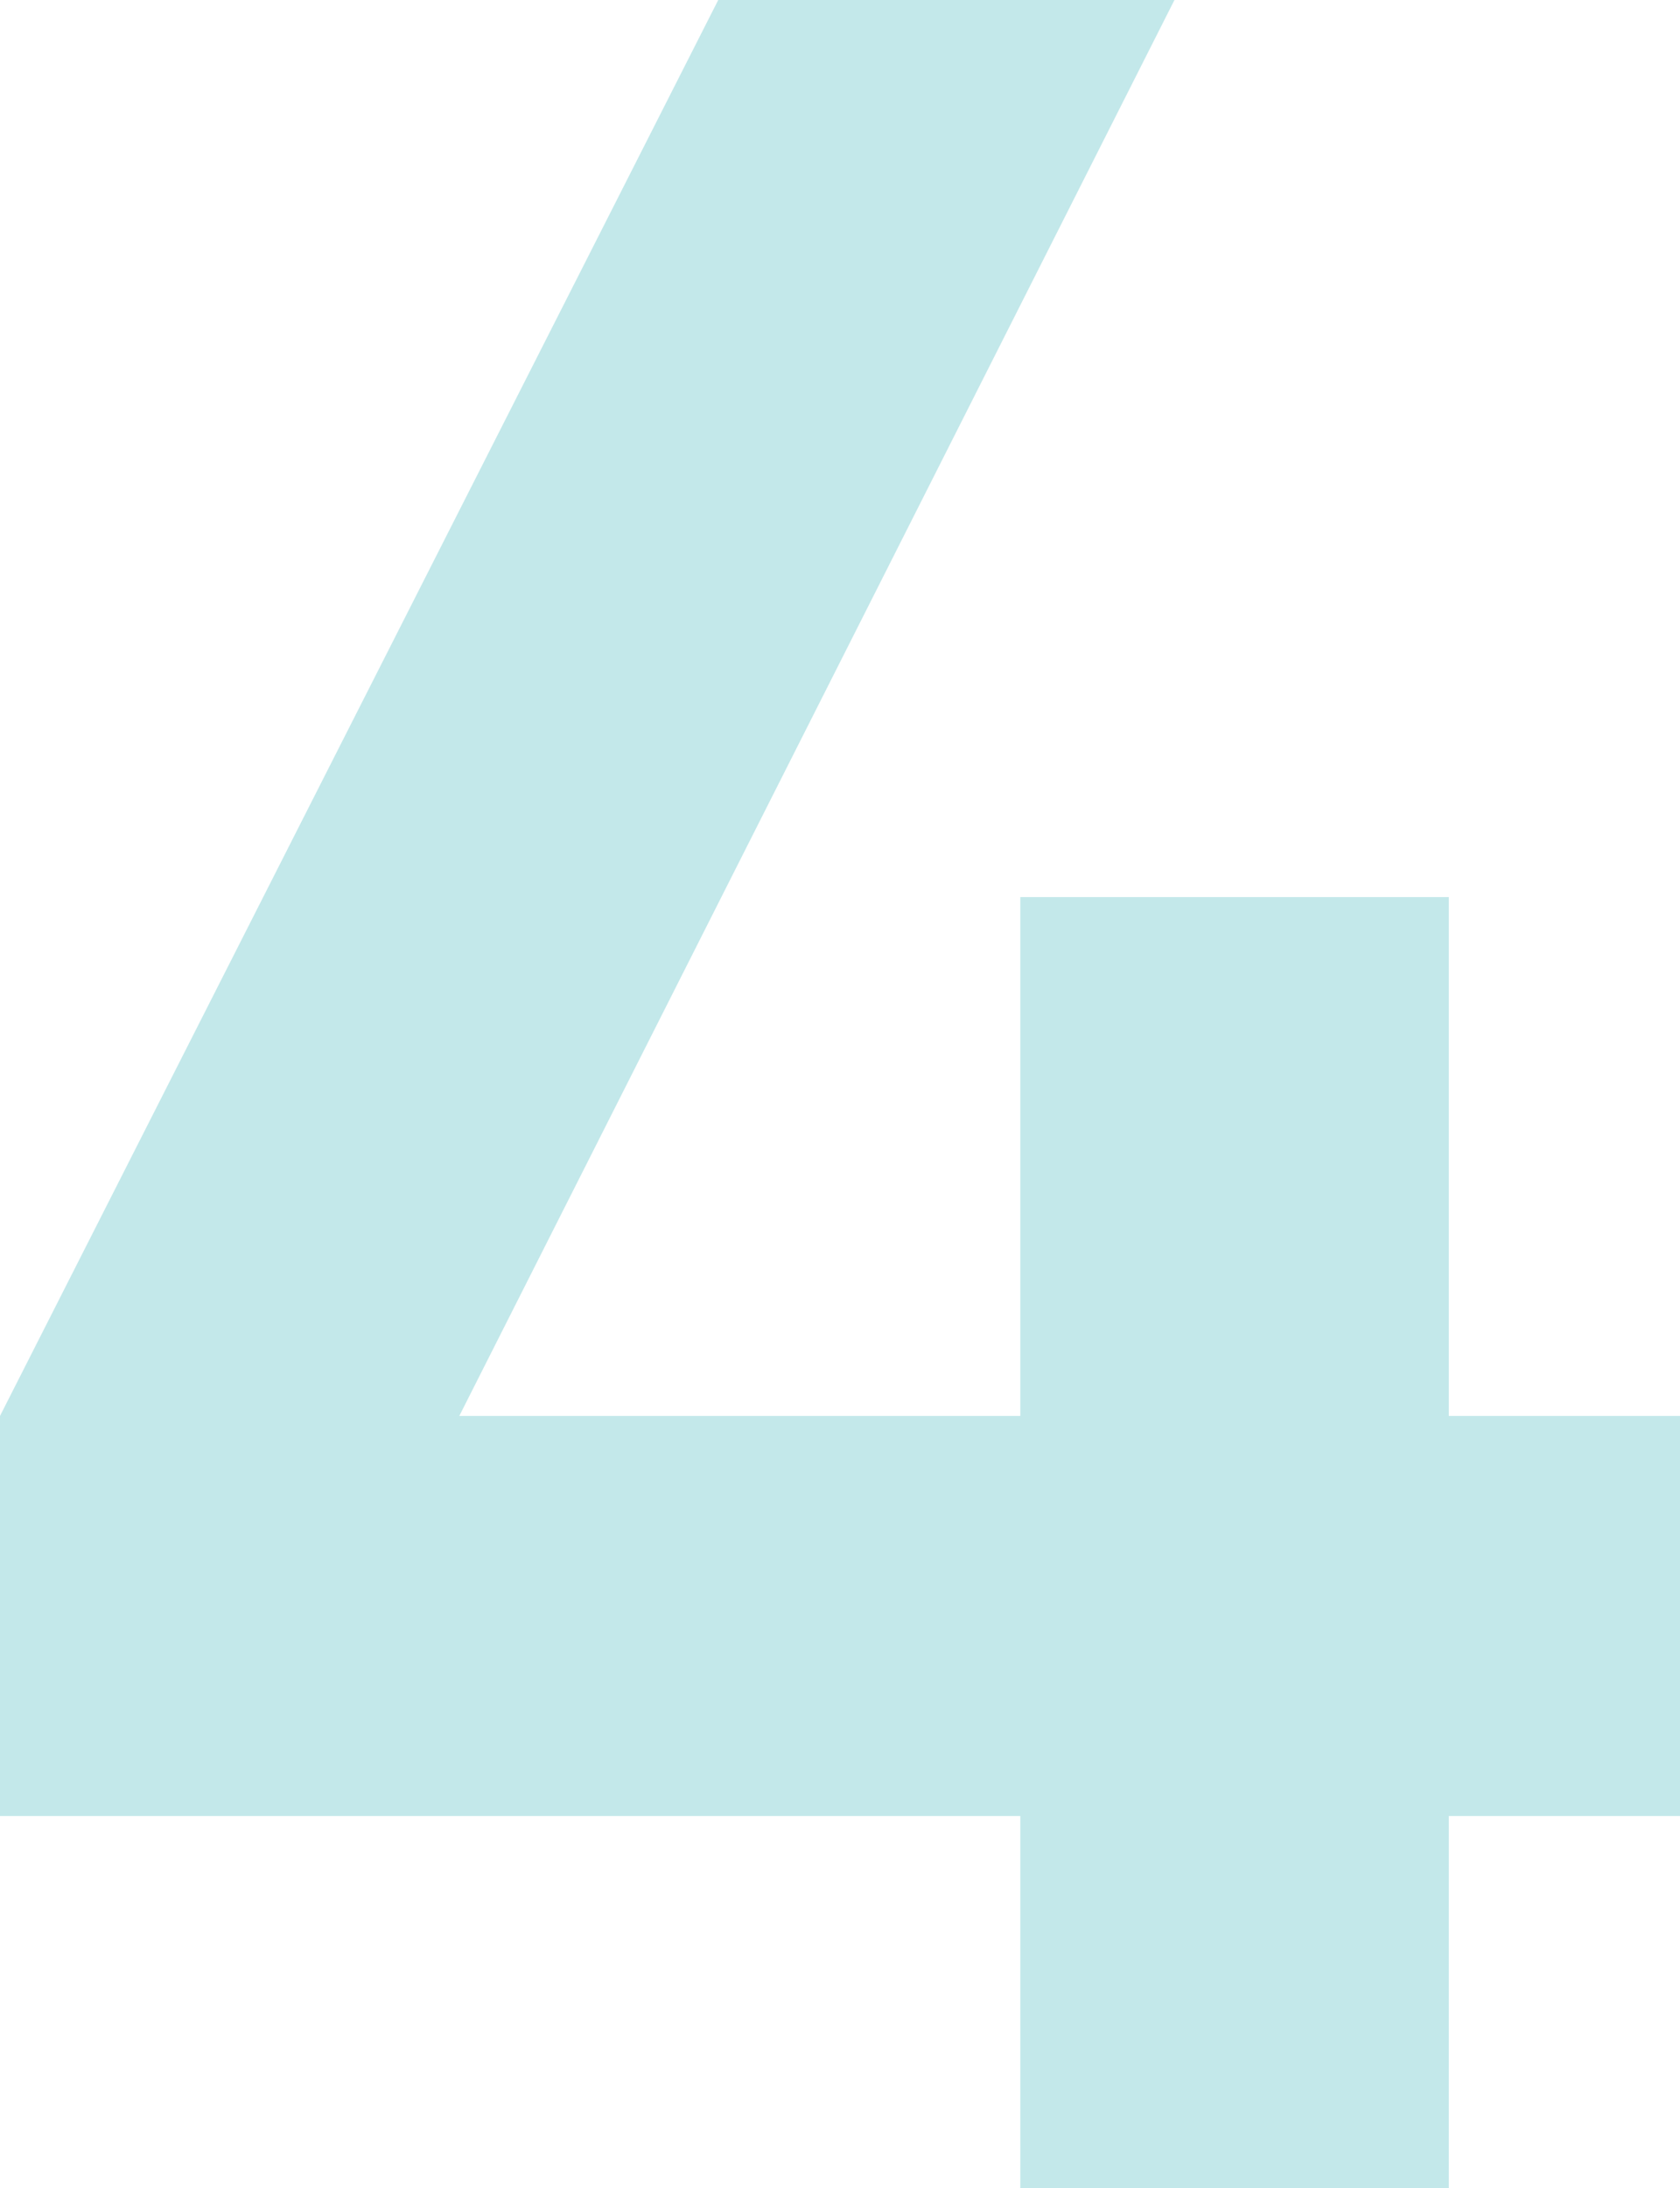 <svg width="63" height="82" viewBox="0 0 63 82" fill="none" xmlns="http://www.w3.org/2000/svg">
<path d="M63 53.066V68.06H54.33V82H38.262V68.06H0V53.066L26.934 0H44.042L17.224 53.066H38.262V33.62H54.33V53.066H63Z" fill="#C3E8EA"/>
</svg>
